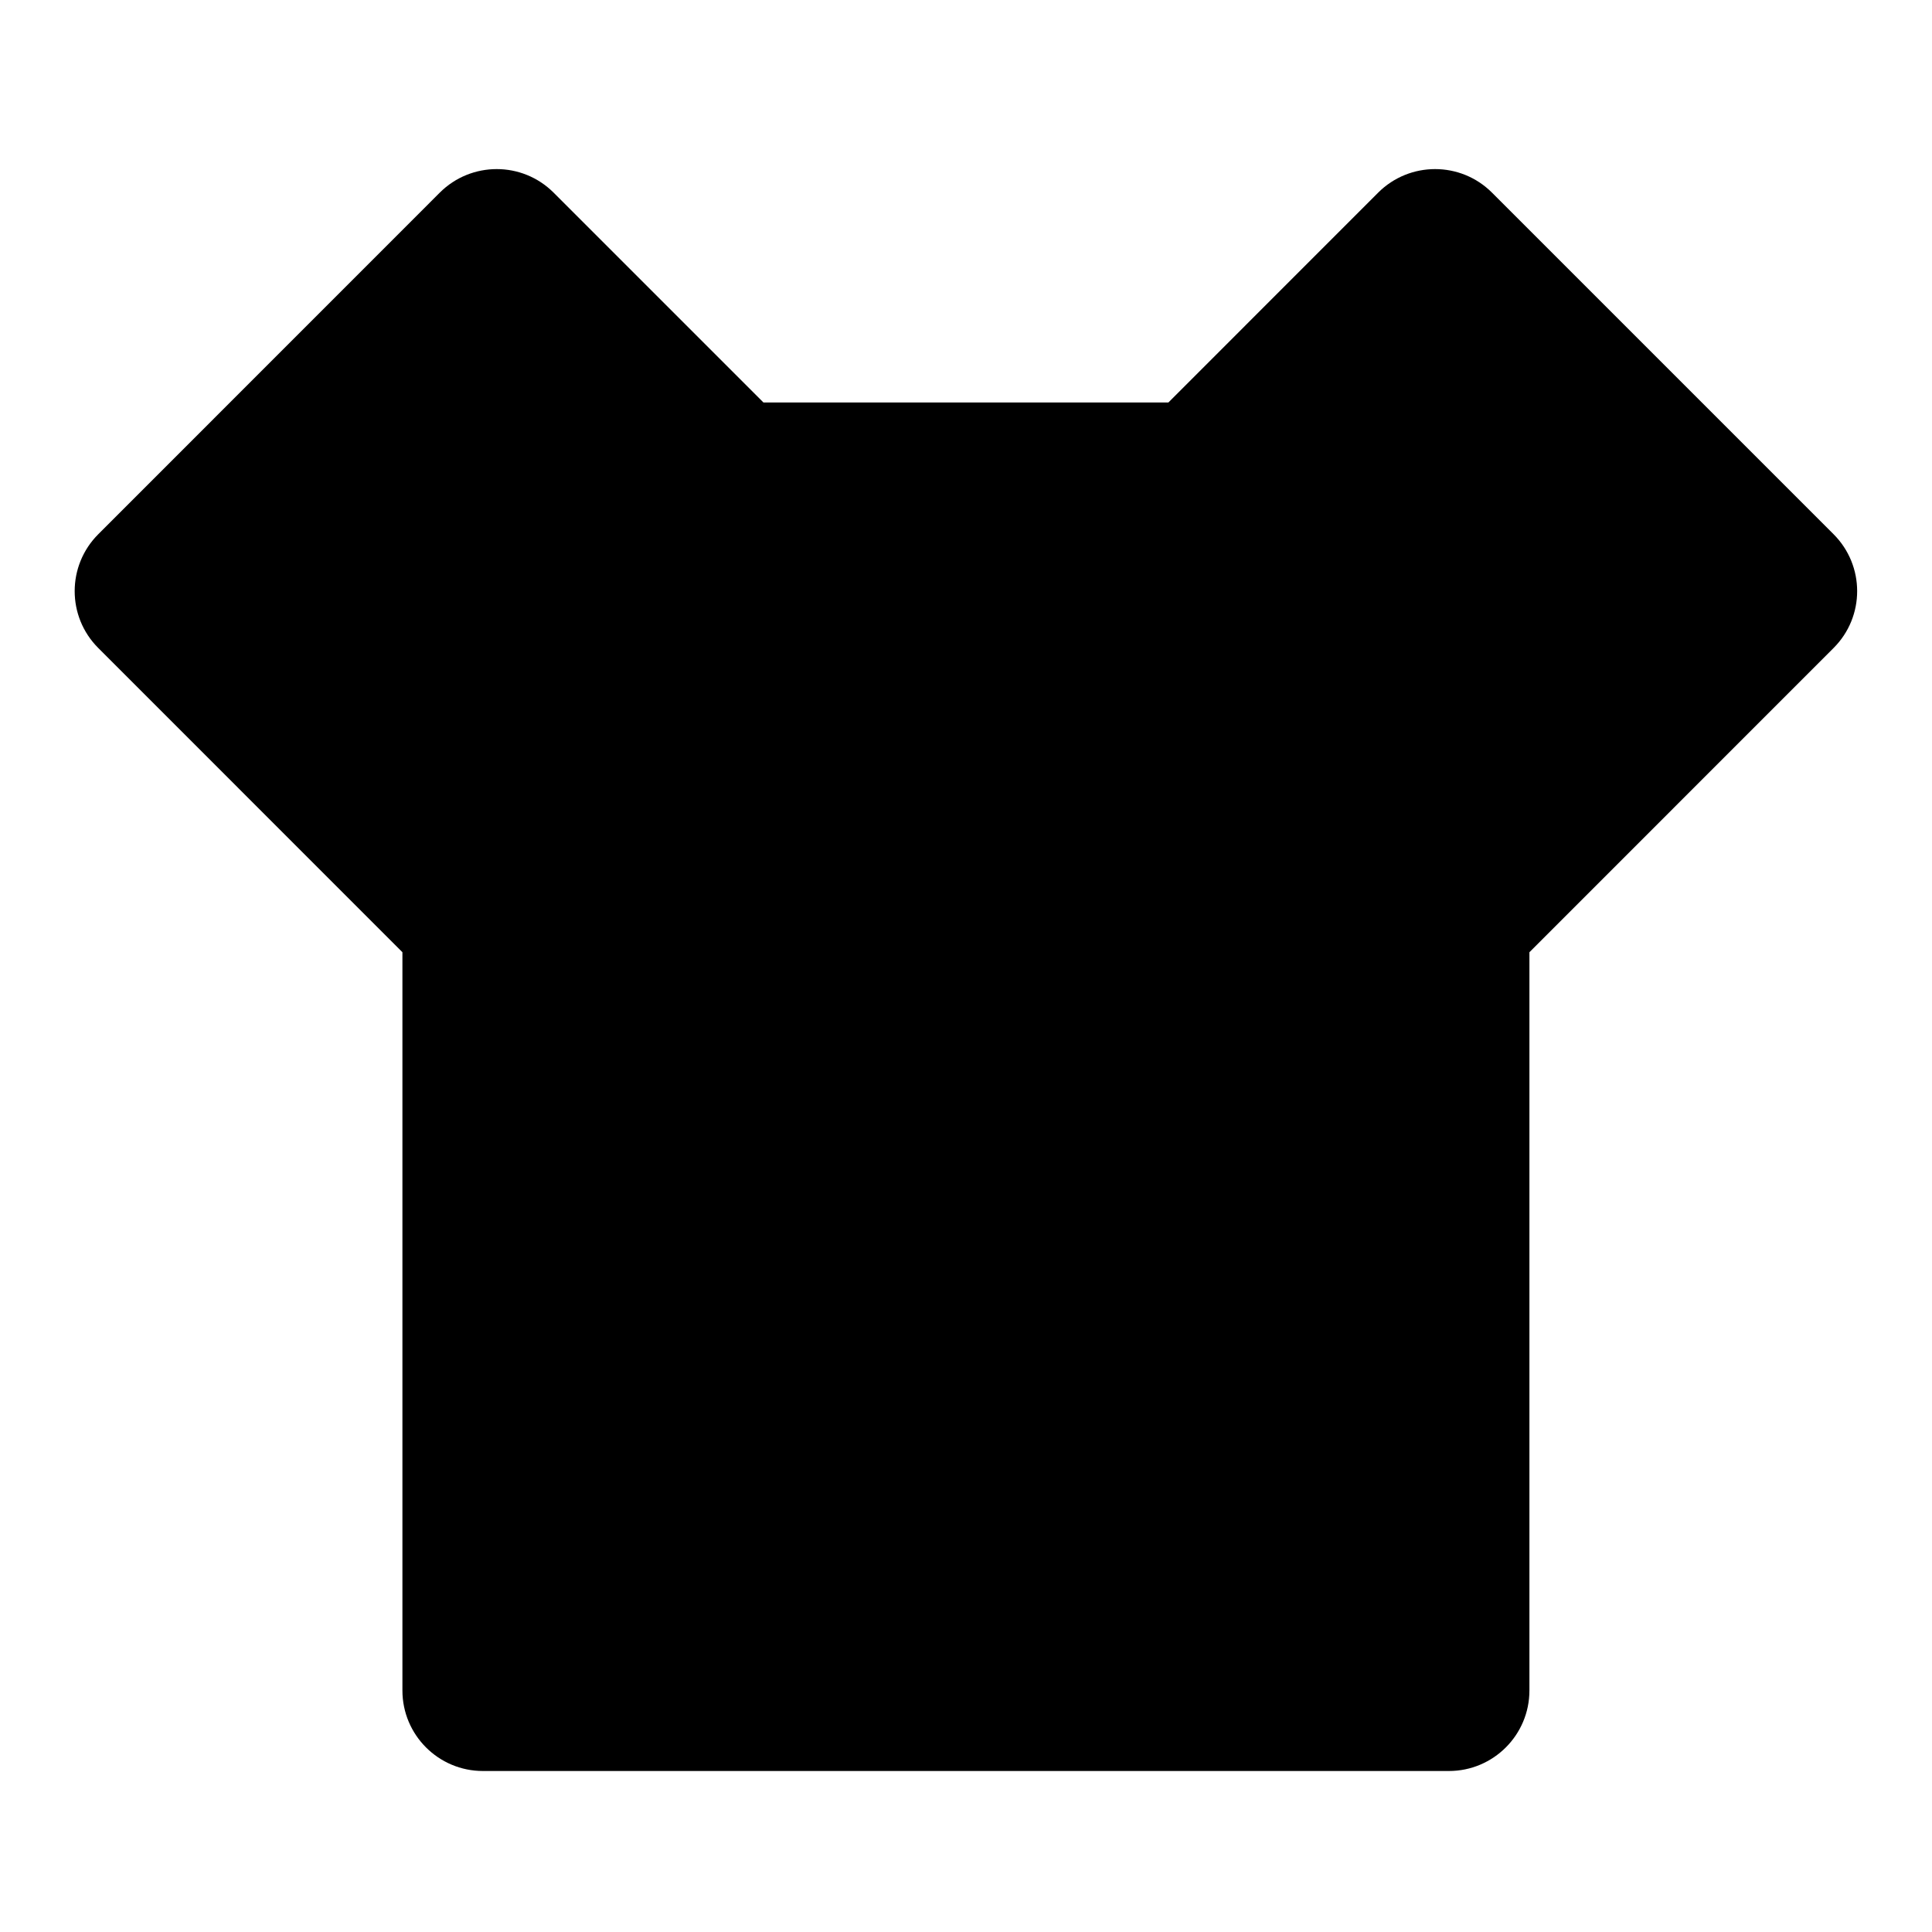 <svg viewBox='0 0 24 24' fill='currentColor' xmlns='http://www.w3.org/2000/svg'><path d='M14.514 5L17.12 2.393C17.511 2.003 18.144 2.003 18.534 2.393L22.777 6.636C23.168 7.027 23.168 7.66 22.777 8.05L18.999 11.829V21C18.999 21.552 18.551 22 17.999 22H5.999C5.447 22 4.999 21.552 4.999 21V11.829L1.221 8.05C0.83 7.66 0.83 7.027 1.221 6.636L5.463 2.393C5.854 2.003 6.487 2.003 6.877 2.393L9.484 5H14.514Z'/></svg>